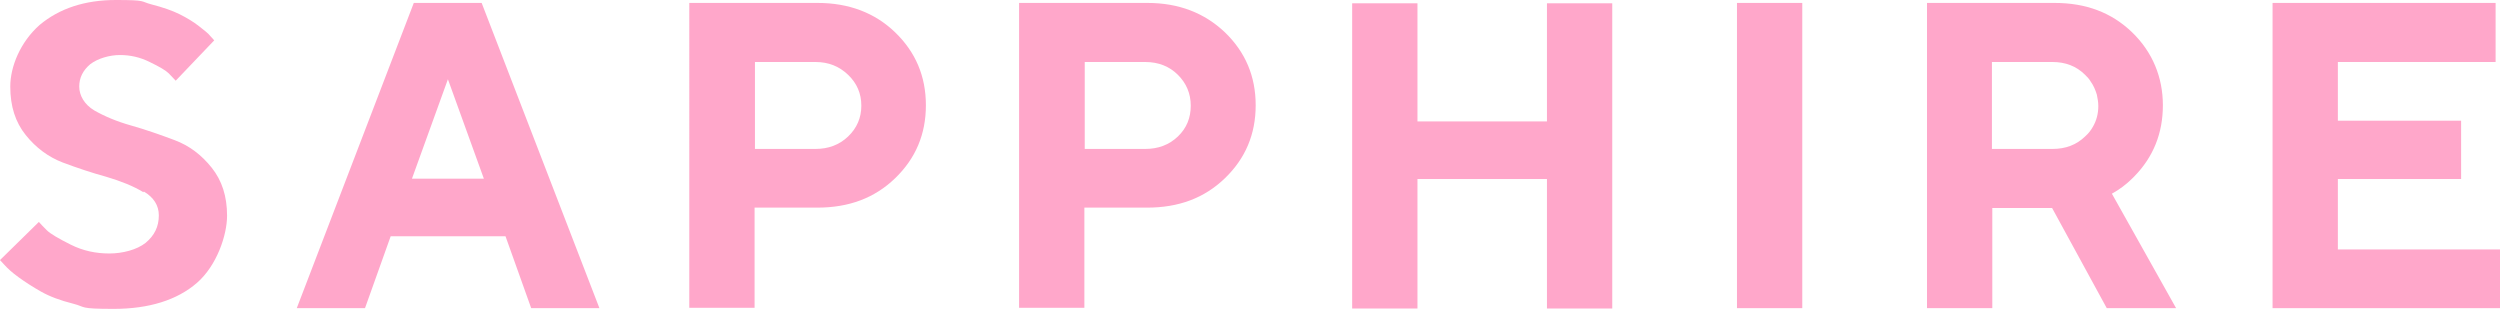 <svg viewBox="0 0 681.5 84.4" version="1.1" xmlns="http://www.w3.org/2000/svg">
  <defs>
    <style>
      .cls-1 {
        fill: #ffa7ca;
      }
    </style>
  </defs>
  
  <g>
    <g id="Layer_1">
      <g>
        <path d="M39.1,52.4c-2.8-1.7-6.1-3-10.1-4.2-4-1.1-7.9-2.4-11.9-3.9-3.9-1.5-7.3-4-10.1-7.5-2.8-3.5-4.2-7.8-4.2-13.2s2.7-12.1,8-16.8C16.2,2.3,23.1,0,31.6,0s6.6.4,9.7,1.2,5.7,1.7,7.7,2.7c2,1,3.8,2.1,5.2,3.2s2.6,2,3.2,2.8l1,1.1-10.5,11c-.5-.5-1.1-1.2-1.9-2s-2.5-1.8-5.2-3.1c-2.6-1.3-5.3-1.9-8.1-1.9s-6,.9-8.1,2.5c-2,1.7-3,3.7-3,6.1s1.4,4.9,4.1,6.5c2.8,1.6,6.1,3,10,4.1s7.9,2.5,11.9,4c4,1.5,7.3,4,10.1,7.5,2.8,3.5,4.2,7.8,4.2,13.1s-2.8,13.6-8.2,18.3-13.1,7.1-22.7,7.1-7.5-.5-11-1.4c-3.6-.9-6.5-2-8.8-3.3-2.3-1.3-4.3-2.6-6.1-3.9s-3-2.4-3.8-3.3l-1.3-1.4,10.6-10.4c.5.6,1.3,1.4,2.2,2.3s3.1,2.2,6.5,3.9,6.9,2.4,10.5,2.4,7.5-1,9.9-2.9c2.4-2,3.6-4.4,3.6-7.5,0-2.7-1.4-4.9-4.1-6.5Z" class="cls-1"></path>
        <path d="M222.9.8c8.5,0,15.6,2.7,21.1,8,5.6,5.4,8.4,12,8.4,19.9s-2.8,14.5-8.4,19.9c-5.6,5.4-12.6,8-21.2,8h-17.1v27.3h-17.8V.8h34.8ZM205.8,16.9v23.7h16.5c3.5,0,6.5-1.1,8.9-3.4s3.6-5.1,3.6-8.4-1.2-6.1-3.6-8.4c-2.4-2.3-5.3-3.5-8.9-3.5,0,0-16.5,0-16.5,0Z" class="cls-1"></path>
        <path d="M312.8.8c8.5,0,15.5,2.7,21.1,8,5.6,5.4,8.4,12,8.4,19.9s-2.8,14.5-8.4,19.9c-5.6,5.4-12.6,8-21.2,8h-17.1v27.3h-17.8V.8h34.8ZM295.7,16.9v23.7h16.5c3.5,0,6.5-1.1,8.9-3.4,2.4-2.3,3.5-5.1,3.5-8.4s-1.2-6.1-3.5-8.4-5.3-3.5-8.9-3.5c0,0-16.5,0-16.5,0Z" class="cls-1"></path>
        <path d="M575.7,52.8c2-1.1,3.9-2.5,5.6-4.2.2-.2.3-.3.5-.5h0c5.2-5.3,7.8-11.8,7.8-19.4s-2.8-14.5-8.4-19.9c-5.6-5.4-12.6-8-21.1-8h-34.8v83.2h17.8v-27.3h16.3l14.9,27.3h18.9l-17.5-31.2ZM543,40.6v-23.7h16.5c3.5,0,6.5,1.1,8.9,3.5.6.6,1.1,1.1,1.5,1.8.8,1.1,1.3,2.3,1.7,3.6.2,1,.4,2,.4,3.1,0,2.1-.5,4-1.5,5.7,0,0,0,0,0,0-.5.9-1.2,1.8-2.1,2.6-2.4,2.3-5.3,3.4-8.9,3.4h-16.5Z" class="cls-1"></path>
        <path d="M473.5.8h17.8v83.2h-17.8V.8Z" class="cls-1"></path>
        <polygon points="421.7 .9 421.7 32.4 421.7 32.4 421.7 33.1 386.4 33.1 386.4 .9 368.6 .9 368.6 84.1 386.4 84.1 386.4 48.8 421.7 48.8 421.7 84.1 439.5 84.1 439.5 .9 421.7 .9" class="cls-1"></polygon>
        <polygon points="637.3 68 637.3 57.5 637.3 48.8 638.9 48.8 670.9 48.8 670.9 32.9 637.3 32.9 637.3 26.5 637.3 16.9 680.3 16.9 680.3 .8 619.5 .8 619.5 84 681.5 84 681.5 68 637.3 68" class="cls-1"></polygon>
        <path d="M131.3.8h-18.5l-31.9,83.2h18.6l7-19.6h31.3l7,19.6h18.6L131.3.8ZM122.1,21.6l9.8,27.1h-19.6l9.8-27.1Z" class="cls-1"></path>
      </g>
    </g>
  </g>
</svg>